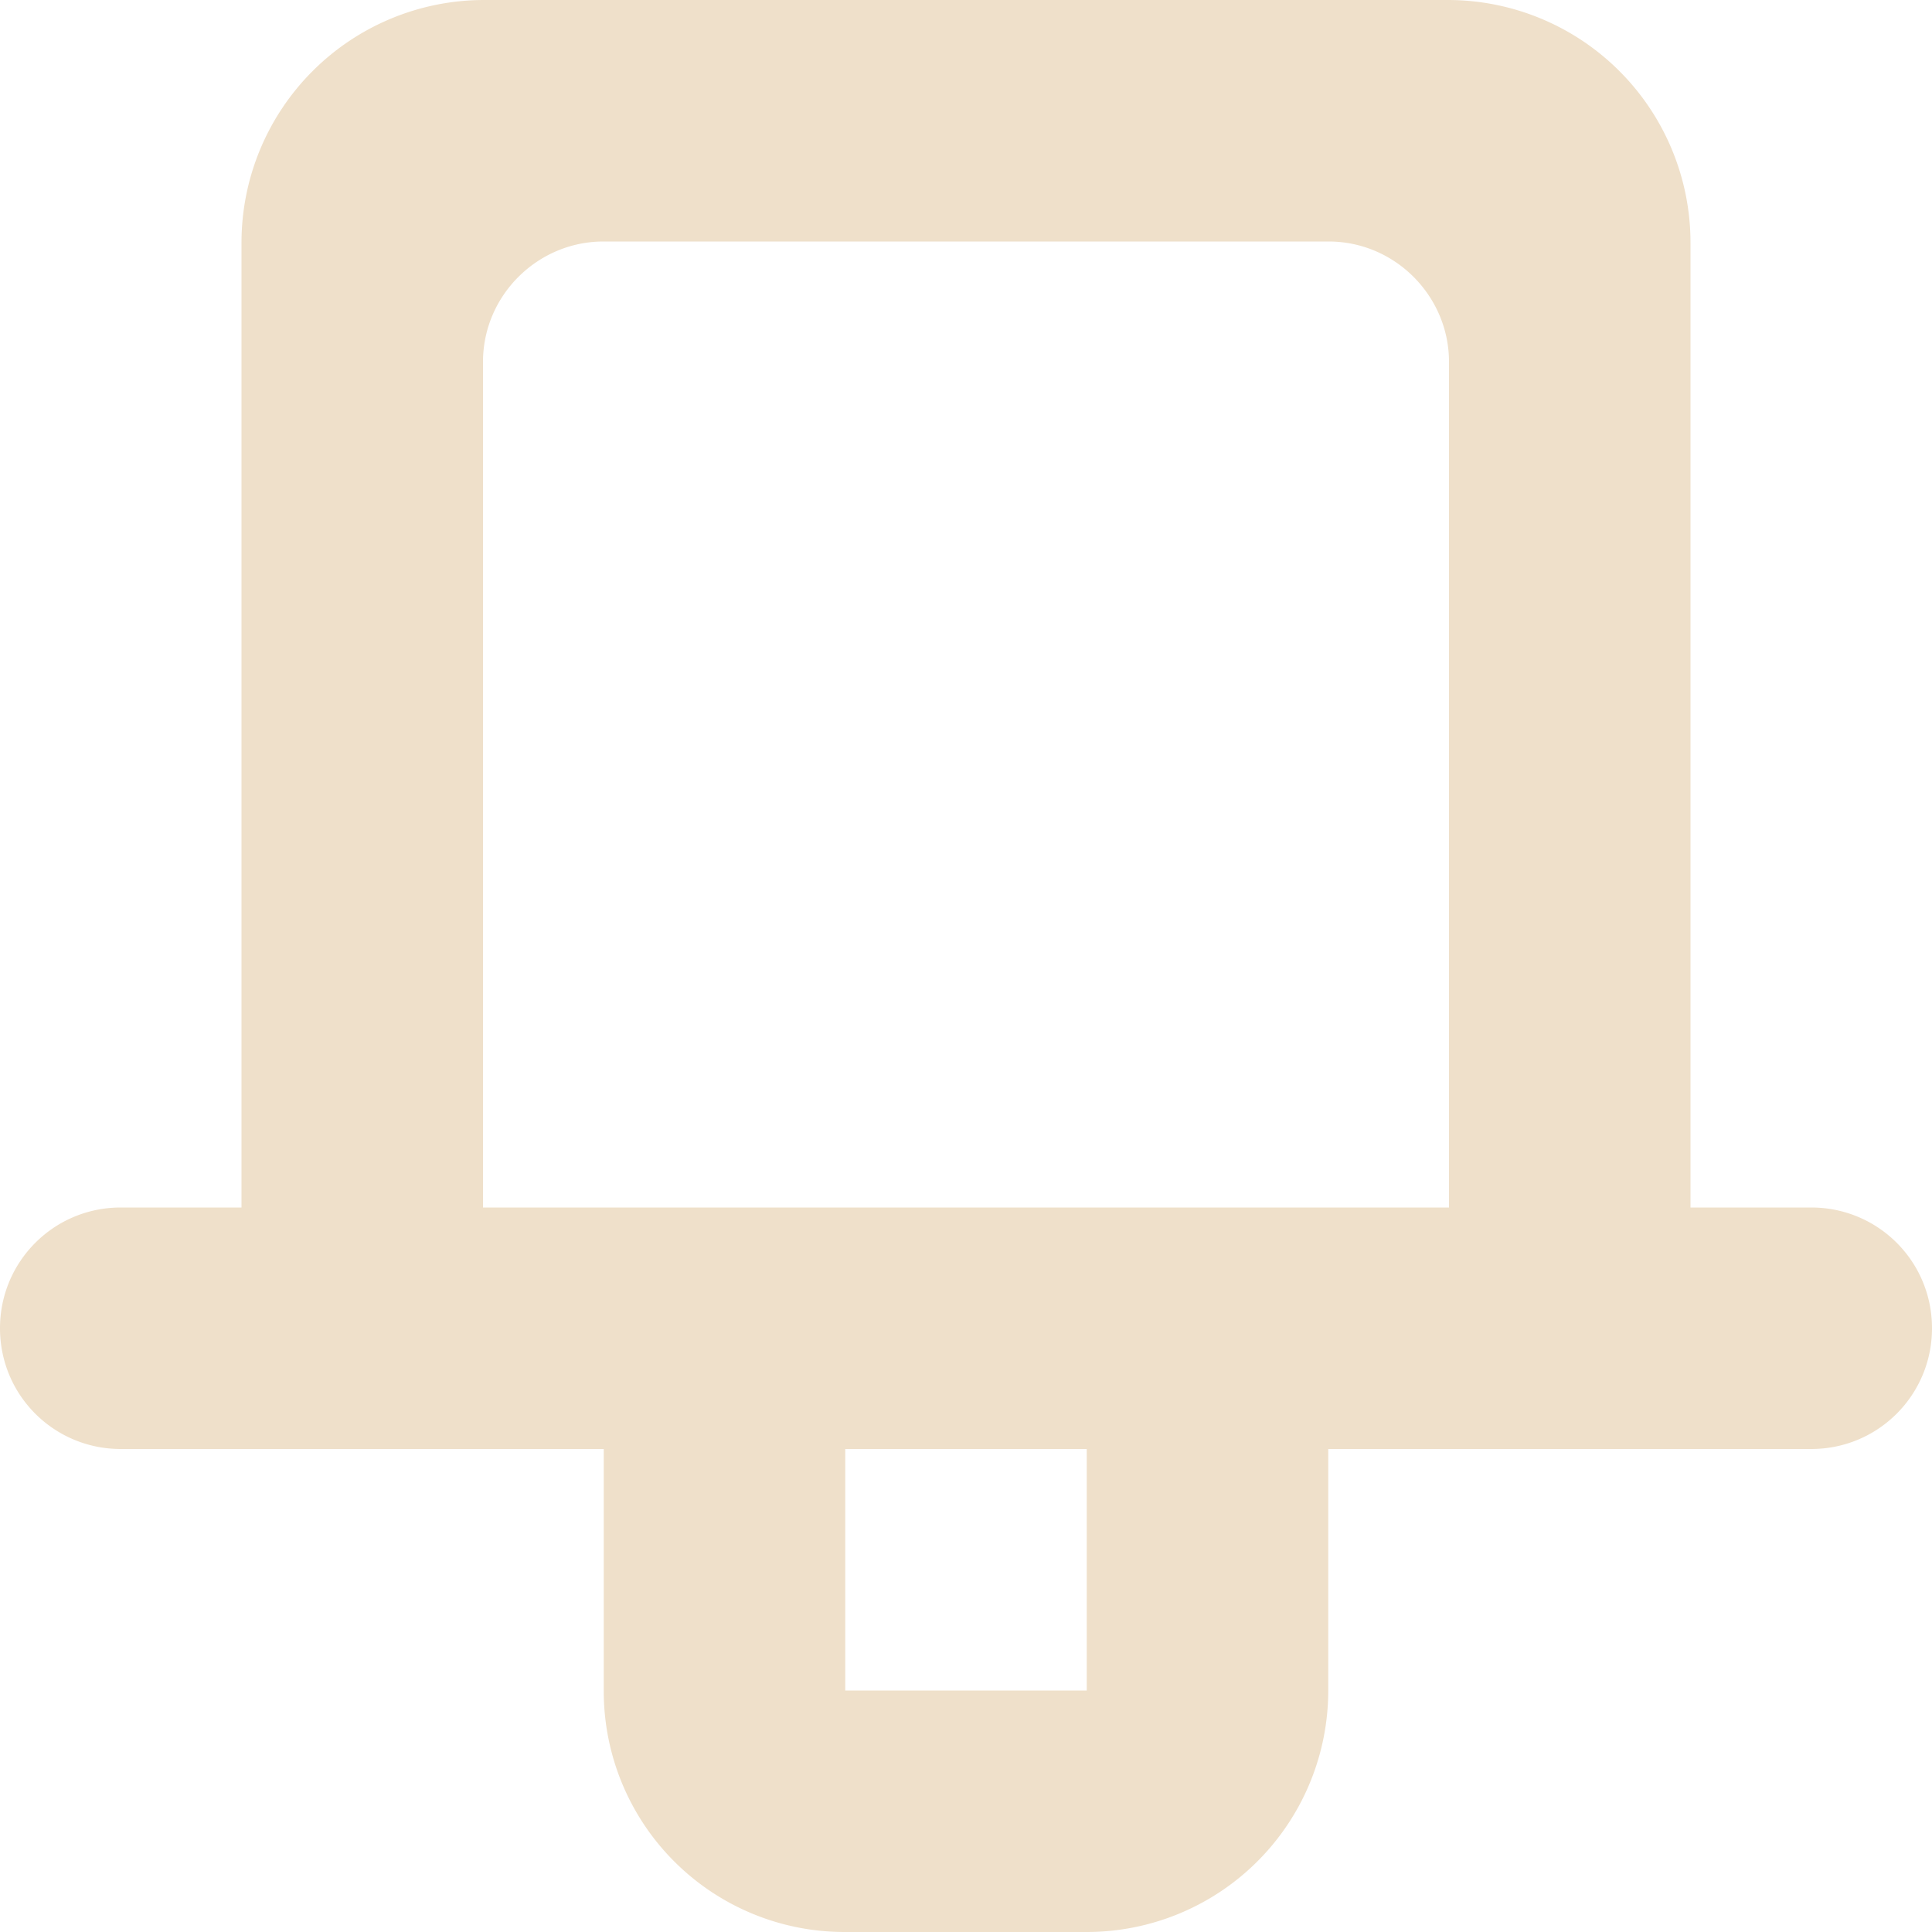 <!DOCTYPE svg PUBLIC "-//W3C//DTD SVG 1.1//EN" "http://www.w3.org/Graphics/SVG/1.1/DTD/svg11.dtd">
<!-- Uploaded to: SVG Repo, www.svgrepo.com, Transformed by: SVG Repo Mixer Tools -->
<svg fill="#EFE0CA" width="800px" height="800px" viewBox="0 0 16 16" xmlns="http://www.w3.org/2000/svg">
<g id="SVGRepo_bgCarrier" stroke-width="0"/>
<g id="SVGRepo_tracerCarrier" stroke-linecap="round" stroke-linejoin="round"/>
<g id="SVGRepo_iconCarrier"> <path d="M9 12H7v2h2v-2zm5-2h1c.552 0 1 .444 1 1 0 .552-.445 1-1 1h-4v2a2 2 0 0 1-1.998 2H6.998A1.994 1.994 0 0 1 5 14v-2H1c-.552 0-1-.444-1-1 0-.552.445-1 1-1h1V2.009A2.01 2.01 0 0 1 4.009 0h7.982A2.01 2.01 0 0 1 14 2.009V10zM4 2.997V10h8V2.997c0-.544-.446-.997-.997-.997H4.997C4.453 2 4 2.446 4 2.997z" fill-rule="evenodd"/> </g>
</svg>